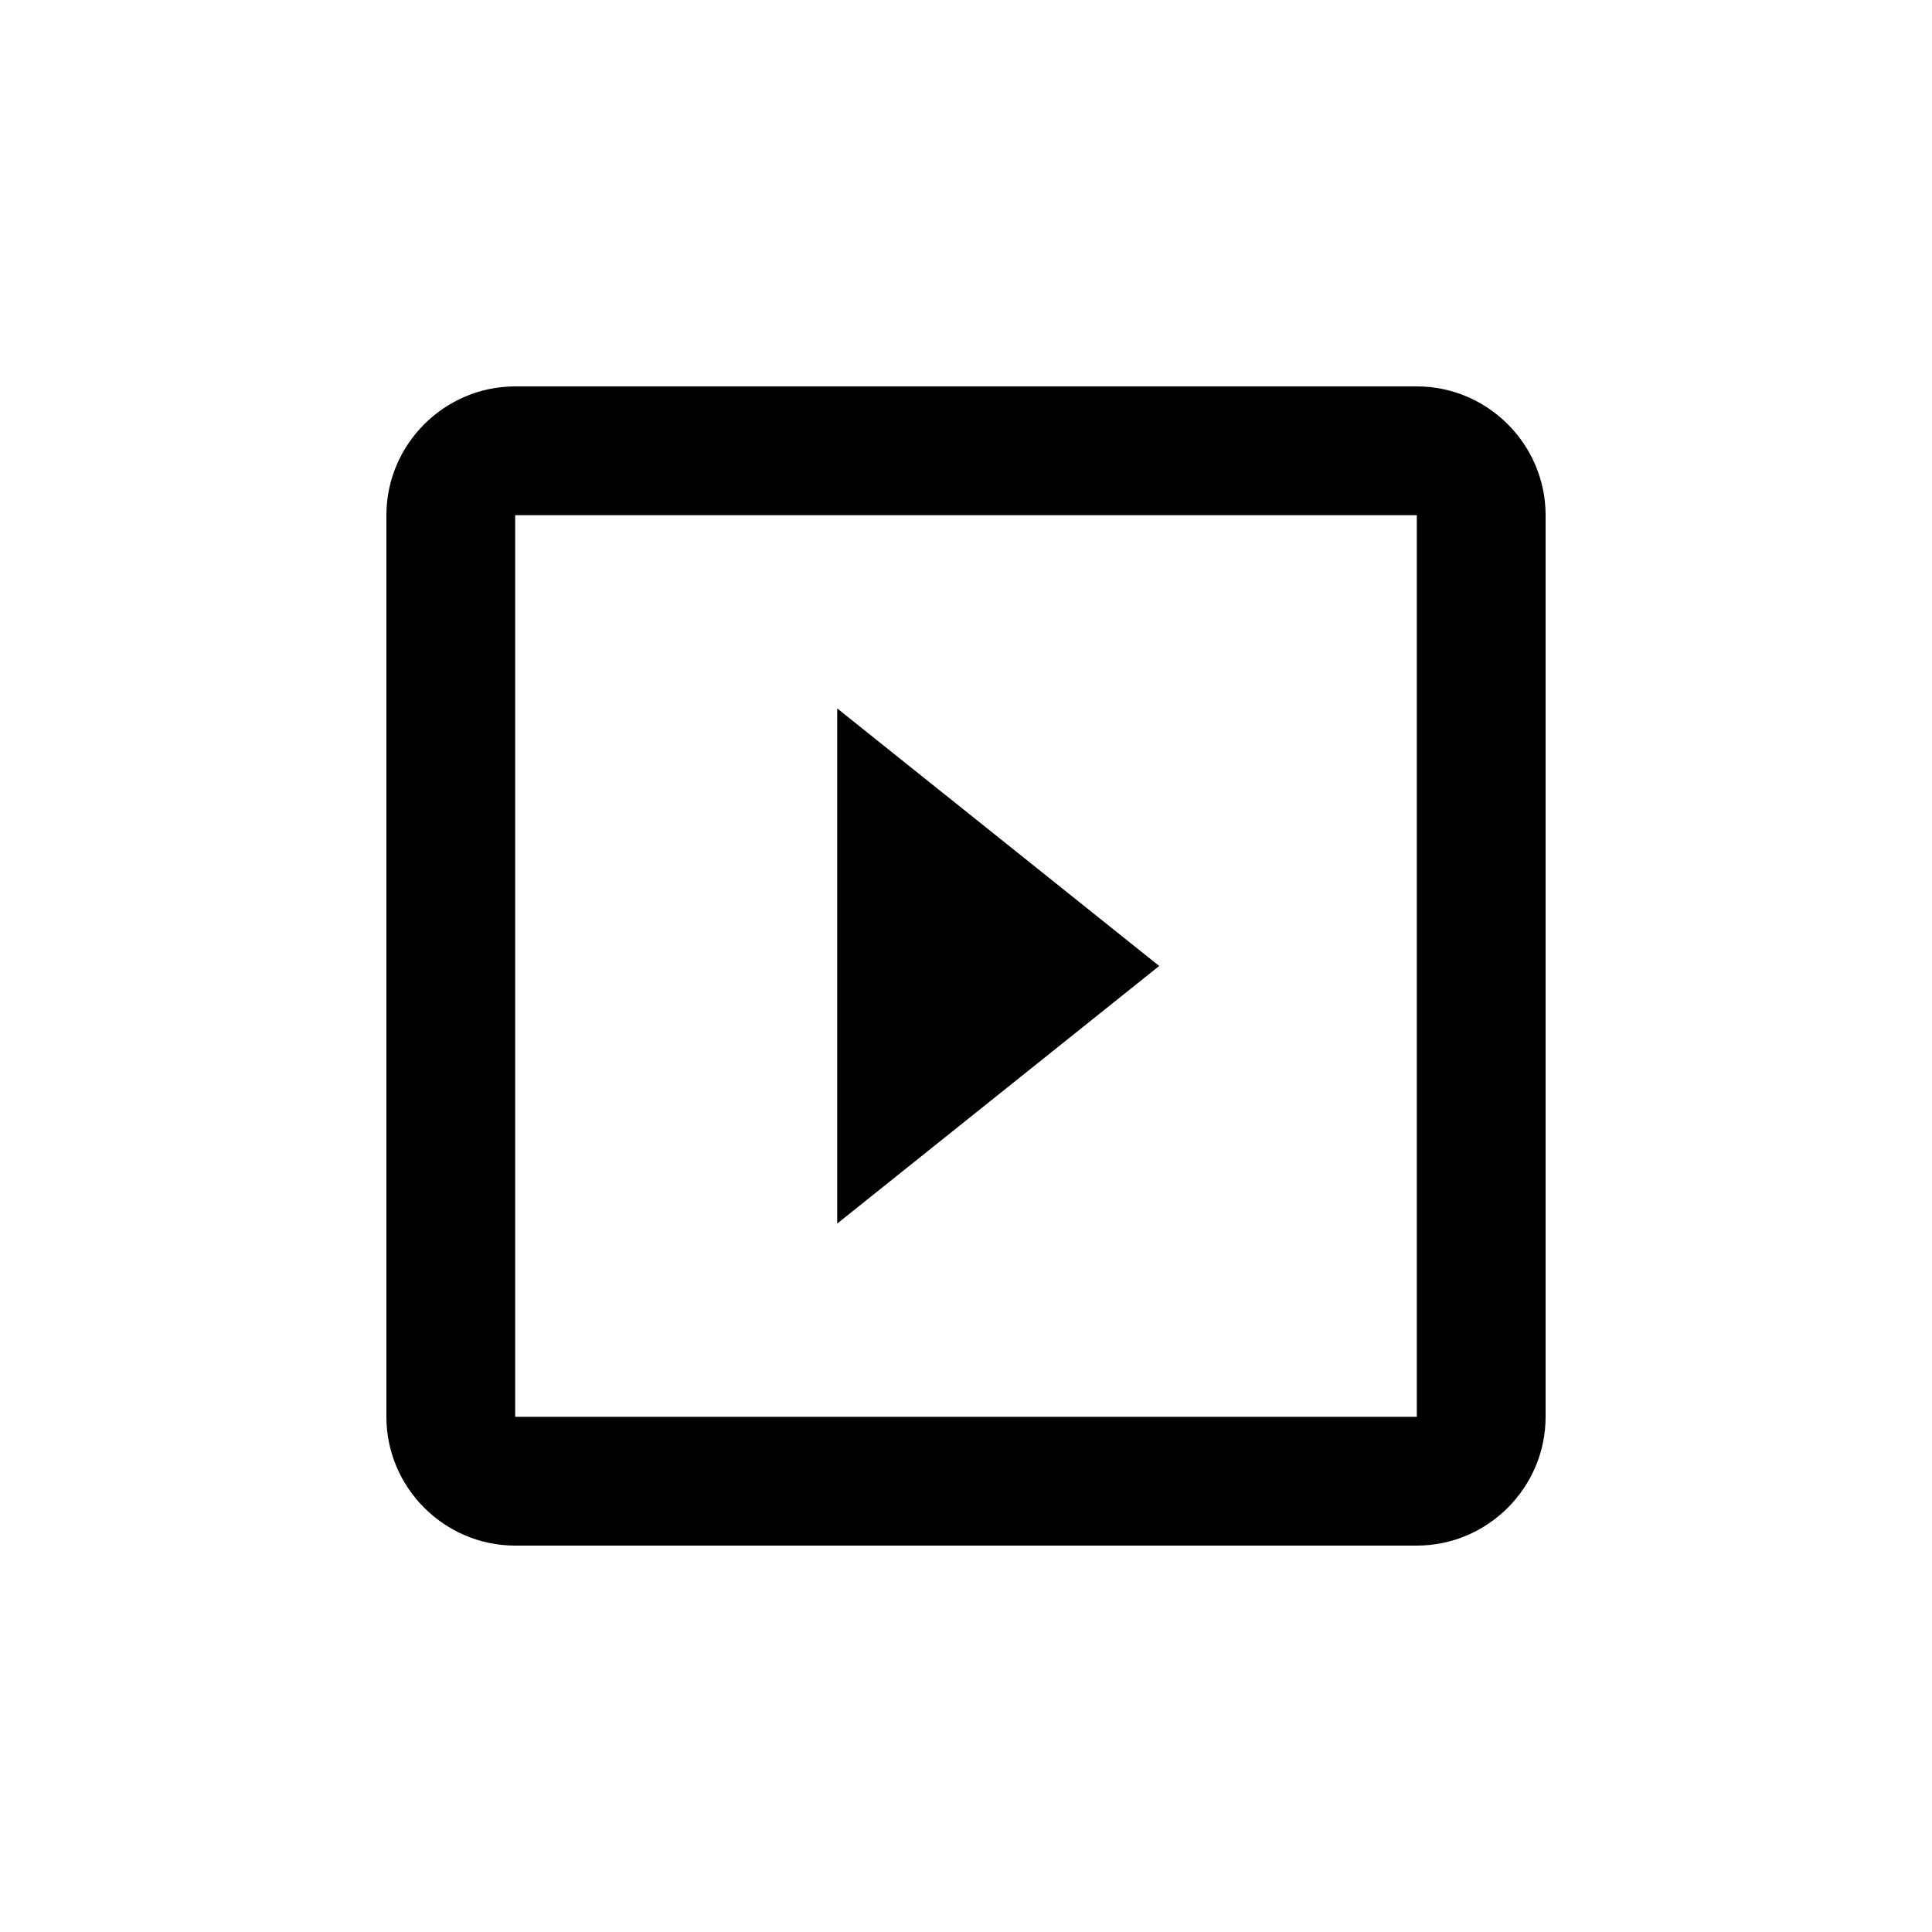 <svg width="30" height="30" viewBox="0 0 30 30" fill="none" xmlns="http://www.w3.org/2000/svg">
<path d="M13 11V19L18 15L13 11ZM22 6H8C6.9 6 6 6.9 6 8V22C6 23.1 6.9 24 8 24H22C23.1 24 24 23.1 24 22V8C24 6.9 23.1 6 22 6ZM22 22H8V8H22V22Z" fill="black"/>
</svg>
